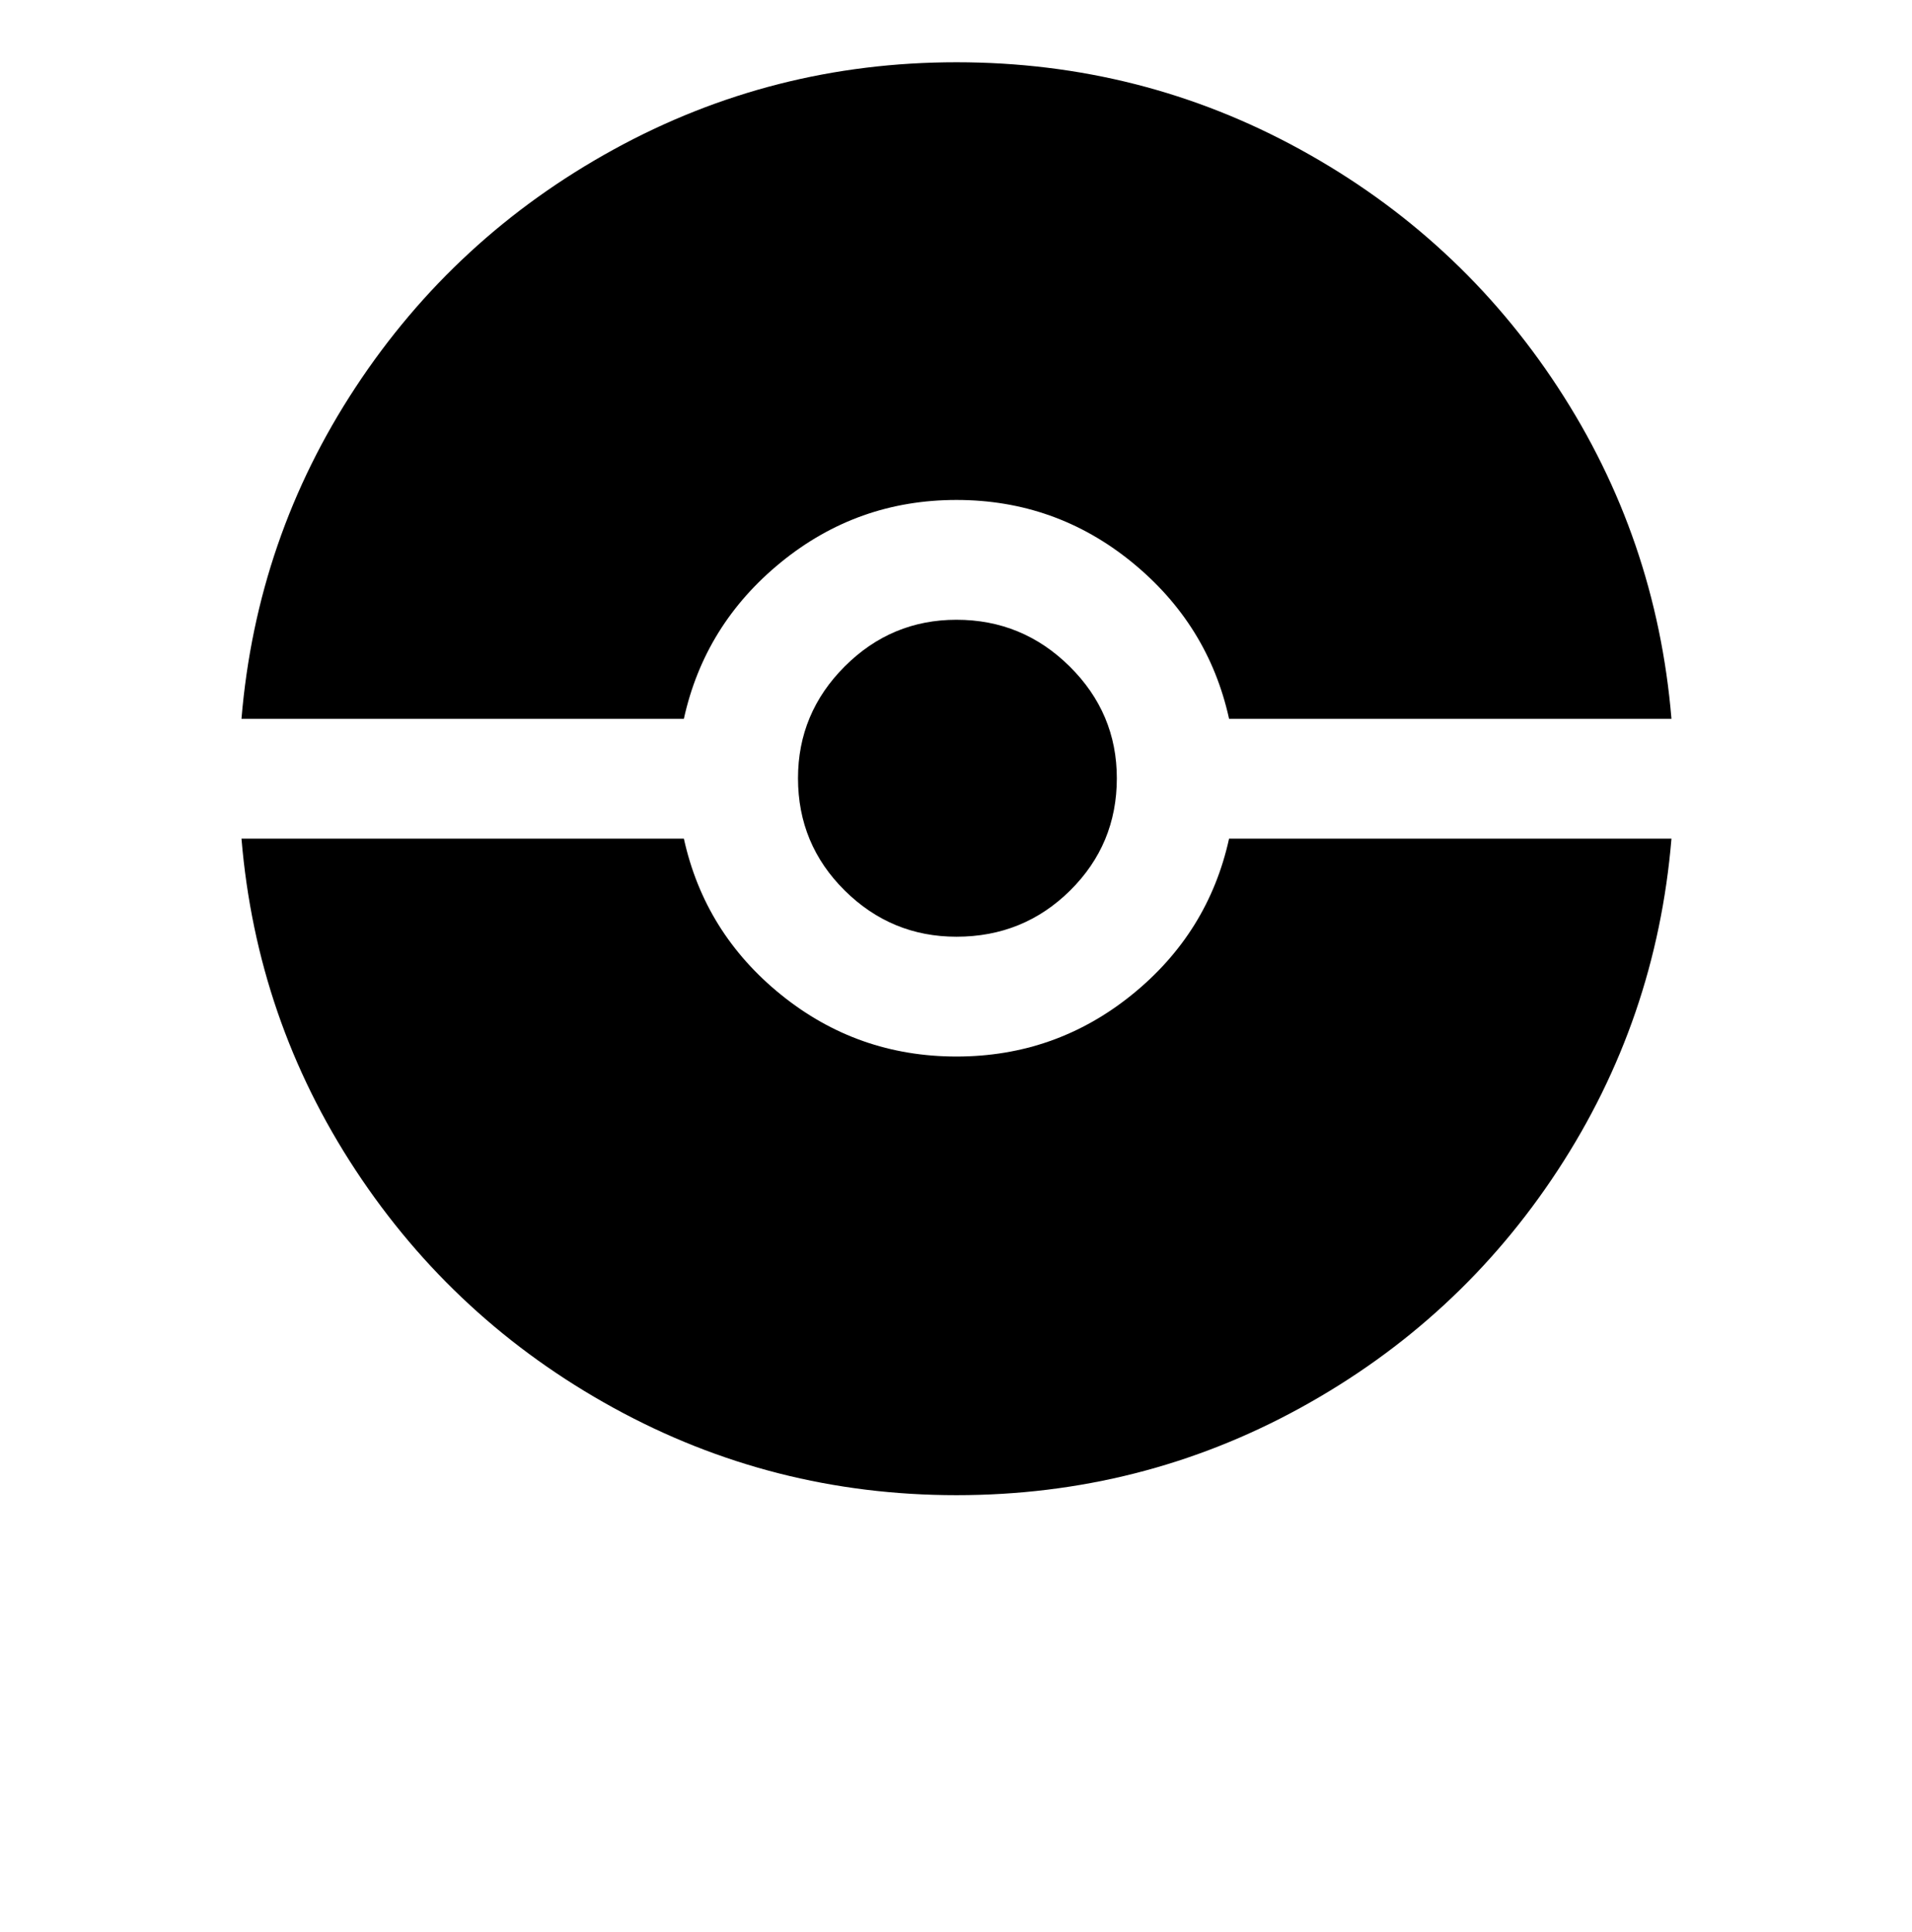 <svg xmlns="http://www.w3.org/2000/svg" viewBox="0 0 2027 2048"><path d="M256 889h469q22 100 103 165.5t186 65.5 186-65.5T1303 889h469q-16 192-120.5 351.5t-273 252T1014 1585q-195 0-363.5-92.5t-273.5-252T256 889zm0-127q16-192 121-351.5t273.5-252T1014 66q196 0 364.5 92.5t273 252T1772 762h-469q-22-100-103-166t-186-66-186 66-103 166H256zm590 63q0-69 49.5-118.5T1014 657q70 0 120 49.5t50 118.5q0 70-49.5 119T1014 993q-69 0-118.5-49T846 825z"/></svg>